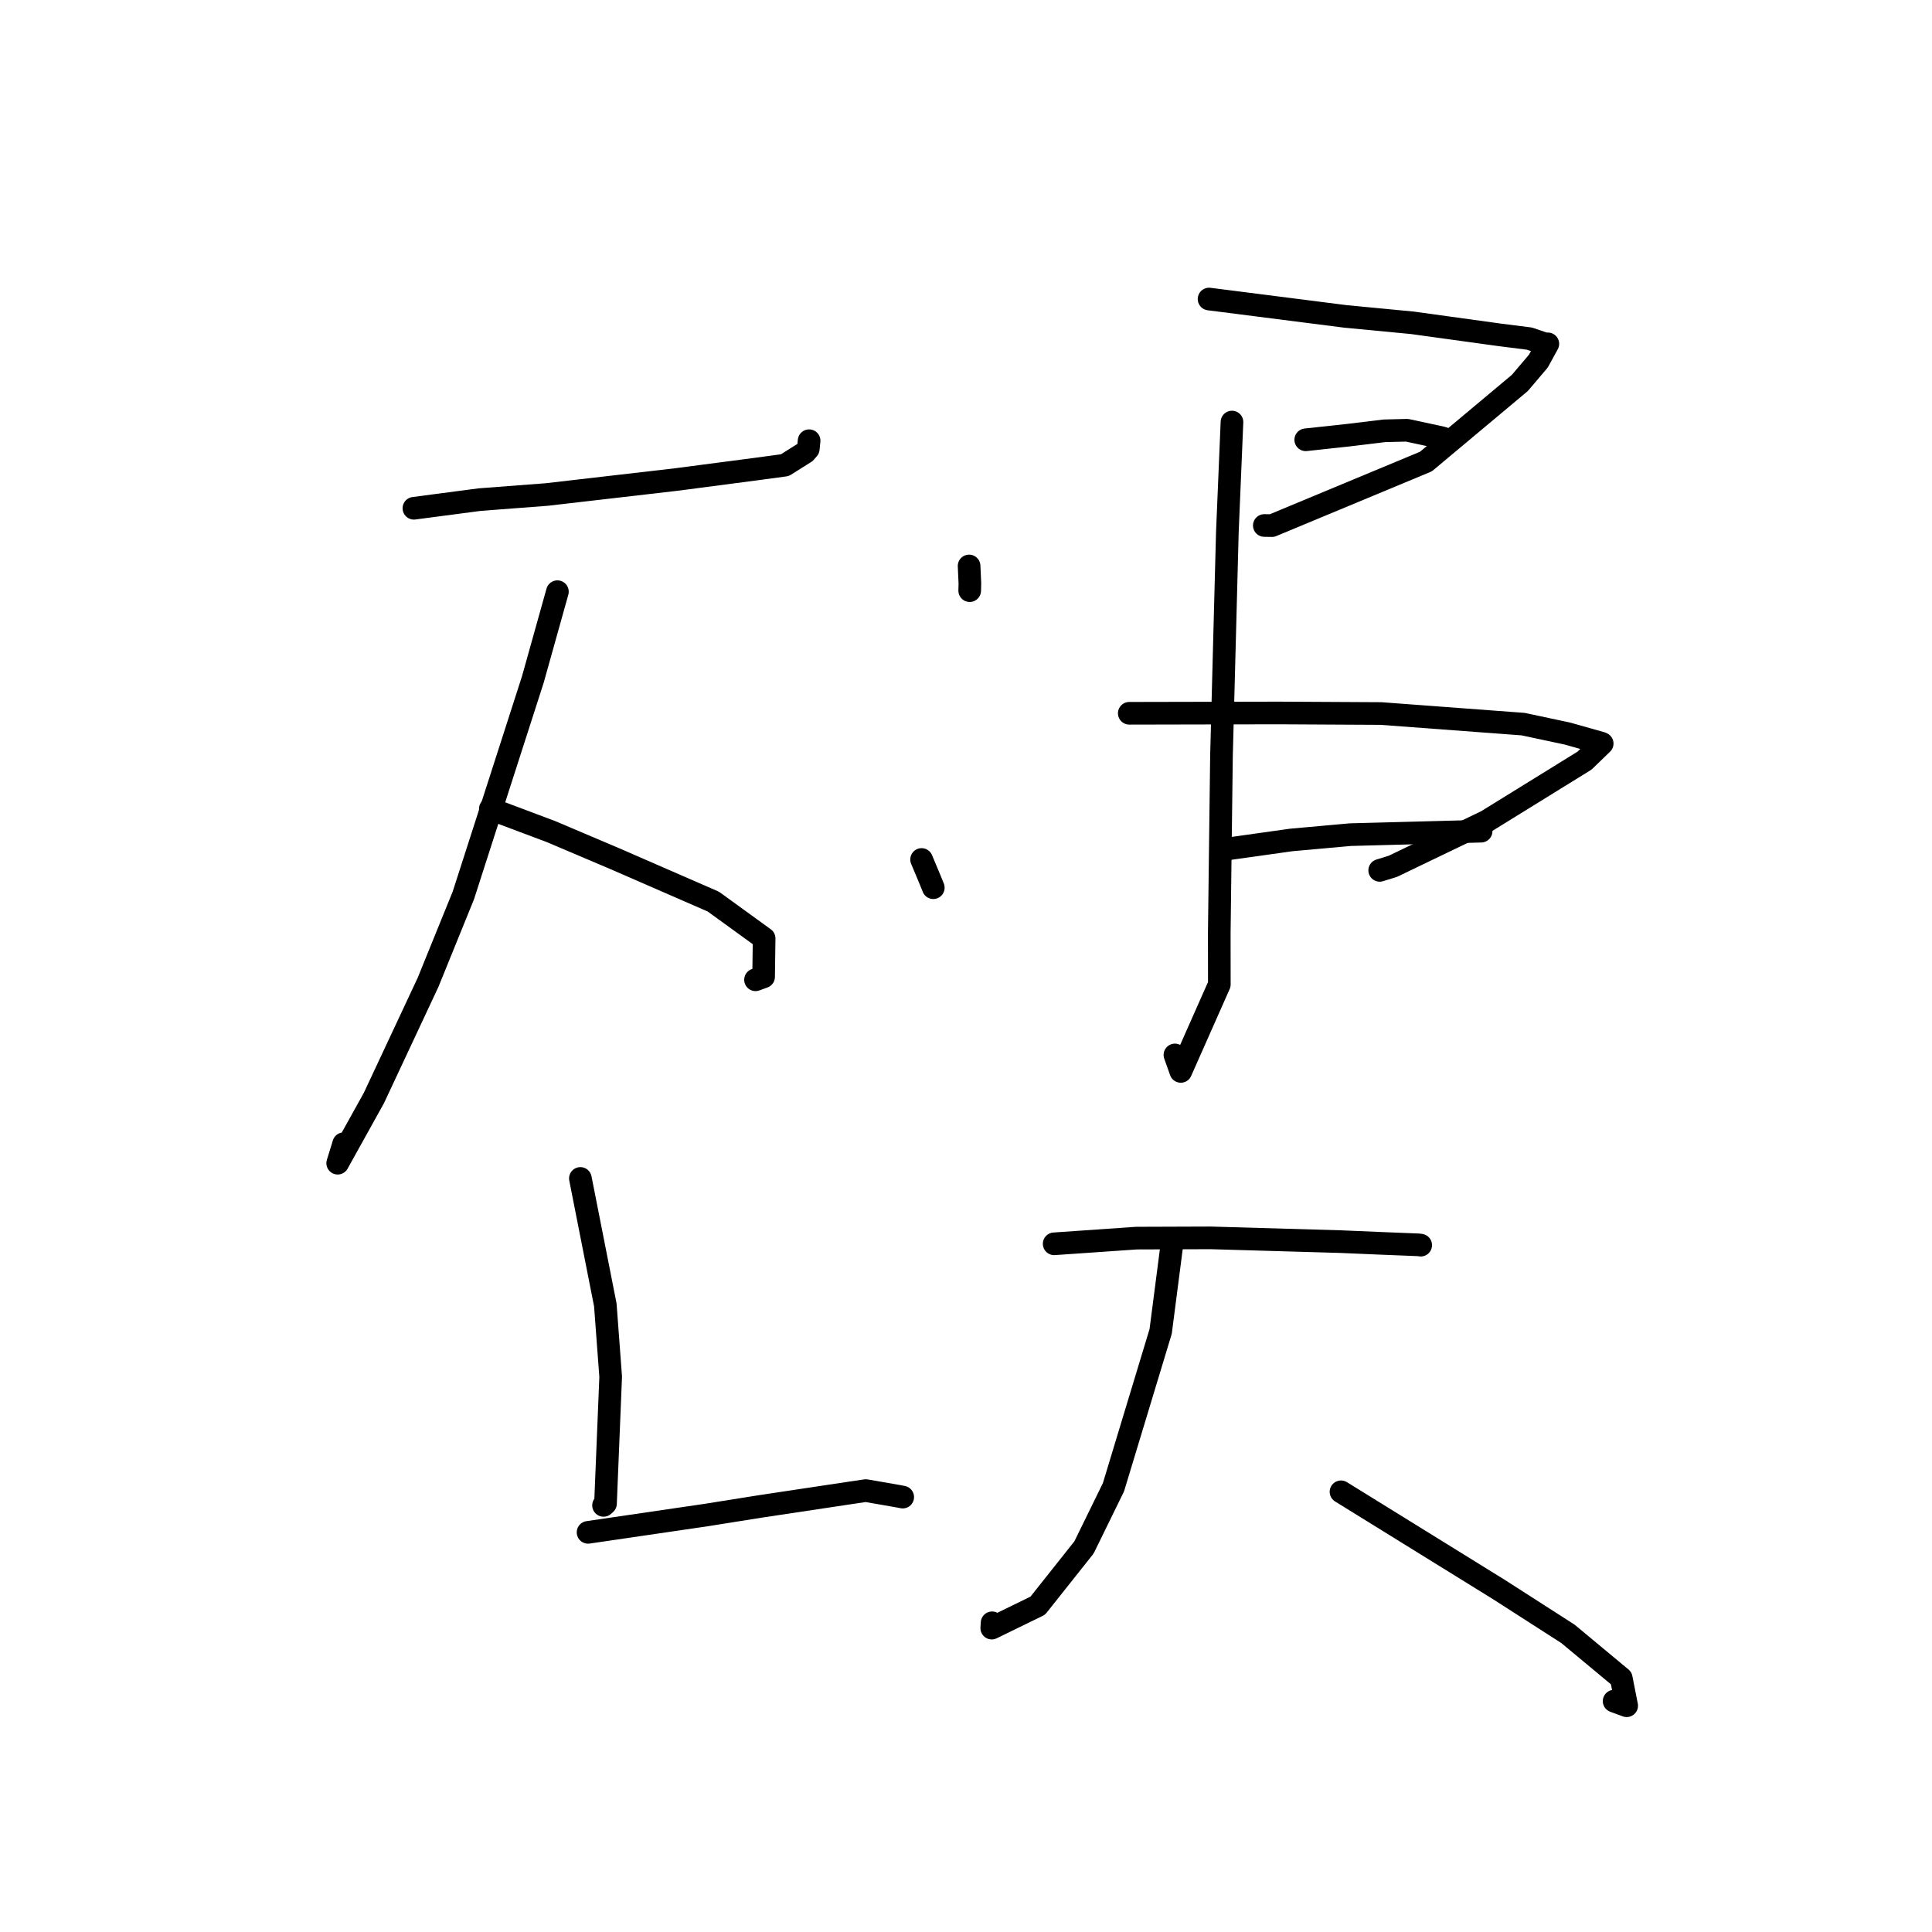 <?xml version="1.0" standalone="no"?>
    <svg width="256" height="256" xmlns="http://www.w3.org/2000/svg" version="1.1">
    <polyline stroke="black" stroke-width="3" stroke-linecap="round" fill="transparent" stroke-linejoin="round" points="54.845 67.348 63.538 66.204 72.477 65.522 89.616 63.539 100.156 62.159 103.995 61.639 106.695 59.941 107.102 59.474 107.196 58.543 107.211 58.397 " />
        <polyline stroke="black" stroke-width="3" stroke-linecap="round" fill="transparent" stroke-linejoin="round" points="73.86 78.402 70.606 90.03 61.398 118.644 56.72 130.166 49.546 145.488 44.746 154.128 45.542 151.547 " />
        <polyline stroke="black" stroke-width="3" stroke-linecap="round" fill="transparent" stroke-linejoin="round" points="64.973 107.172 72.995 110.185 81.47 113.782 94.52 119.468 101.252 124.348 101.182 129.434 100.111 129.826 " />
        <polyline stroke="black" stroke-width="3" stroke-linecap="round" fill="transparent" stroke-linejoin="round" points="76.904 156.149 80.208 172.907 80.918 182.433 80.231 199.238 79.971 199.471 " />
        <polyline stroke="black" stroke-width="3" stroke-linecap="round" fill="transparent" stroke-linejoin="round" points="77.922 203.045 93.574 200.751 100.712 199.614 112.659 197.817 114.722 197.511 119.061 198.265 119.616 198.373 " />
        <polyline stroke="black" stroke-width="3" stroke-linecap="round" fill="transparent" stroke-linejoin="round" points="128.41 74.993 128.514 77.292 128.491 78.264 " />
        <polyline stroke="black" stroke-width="3" stroke-linecap="round" fill="transparent" stroke-linejoin="round" points="160.207 39.623 178.264 41.925 187.142 42.773 198.714 44.37 202.654 44.868 204.668 45.553 205.027 45.561 205.072 45.562 205.096 45.562 203.843 47.849 201.389 50.739 188.941 61.158 168.542 69.646 167.527 69.63 " />
        <polyline stroke="black" stroke-width="3" stroke-linecap="round" fill="transparent" stroke-linejoin="round" points="173.018 58.274 178.707 57.658 183.442 57.084 186.44 57.01 191.071 58.009 191.691 58.231 " />
        <polyline stroke="black" stroke-width="3" stroke-linecap="round" fill="transparent" stroke-linejoin="round" points="122.115 113.885 123.307 116.734 123.666 117.625 " />
        <polyline stroke="black" stroke-width="3" stroke-linecap="round" fill="transparent" stroke-linejoin="round" points="149.634 94.514 169.389 94.473 182.995 94.546 201.829 95.951 207.69 97.201 212.202 98.474 212.274 98.513 212.296 98.524 212.298 98.526 209.953 100.791 196.971 108.815 184.56 114.791 182.817 115.328 " />
        <polyline stroke="black" stroke-width="3" stroke-linecap="round" fill="transparent" stroke-linejoin="round" points="162.416 112.52 171.091 111.3 178.926 110.595 195.511 110.157 196.255 110.135 " />
        <polyline stroke="black" stroke-width="3" stroke-linecap="round" fill="transparent" stroke-linejoin="round" points="163.243 55.924 162.631 70.524 161.853 100.141 161.559 123.643 161.568 130.444 156.461 141.967 155.683 139.785 " />
        <polyline stroke="black" stroke-width="3" stroke-linecap="round" fill="transparent" stroke-linejoin="round" points="139.683 164.811 150.584 164.058 160.417 164.024 177.688 164.524 182.837 164.743 188 164.95 188.232 164.987 188.25 164.99 " />
        <polyline stroke="black" stroke-width="3" stroke-linecap="round" fill="transparent" stroke-linejoin="round" points="155.312 164.686 153.793 176.422 147.542 197.061 143.637 205.041 137.507 212.761 131.413 215.734 131.457 215.03 " />
        <polyline stroke="black" stroke-width="3" stroke-linecap="round" fill="transparent" stroke-linejoin="round" points="177.688 197.672 198.599 210.612 207.765 216.497 214.824 222.366 215.544 226.02 213.88 225.408 " />
        </svg>